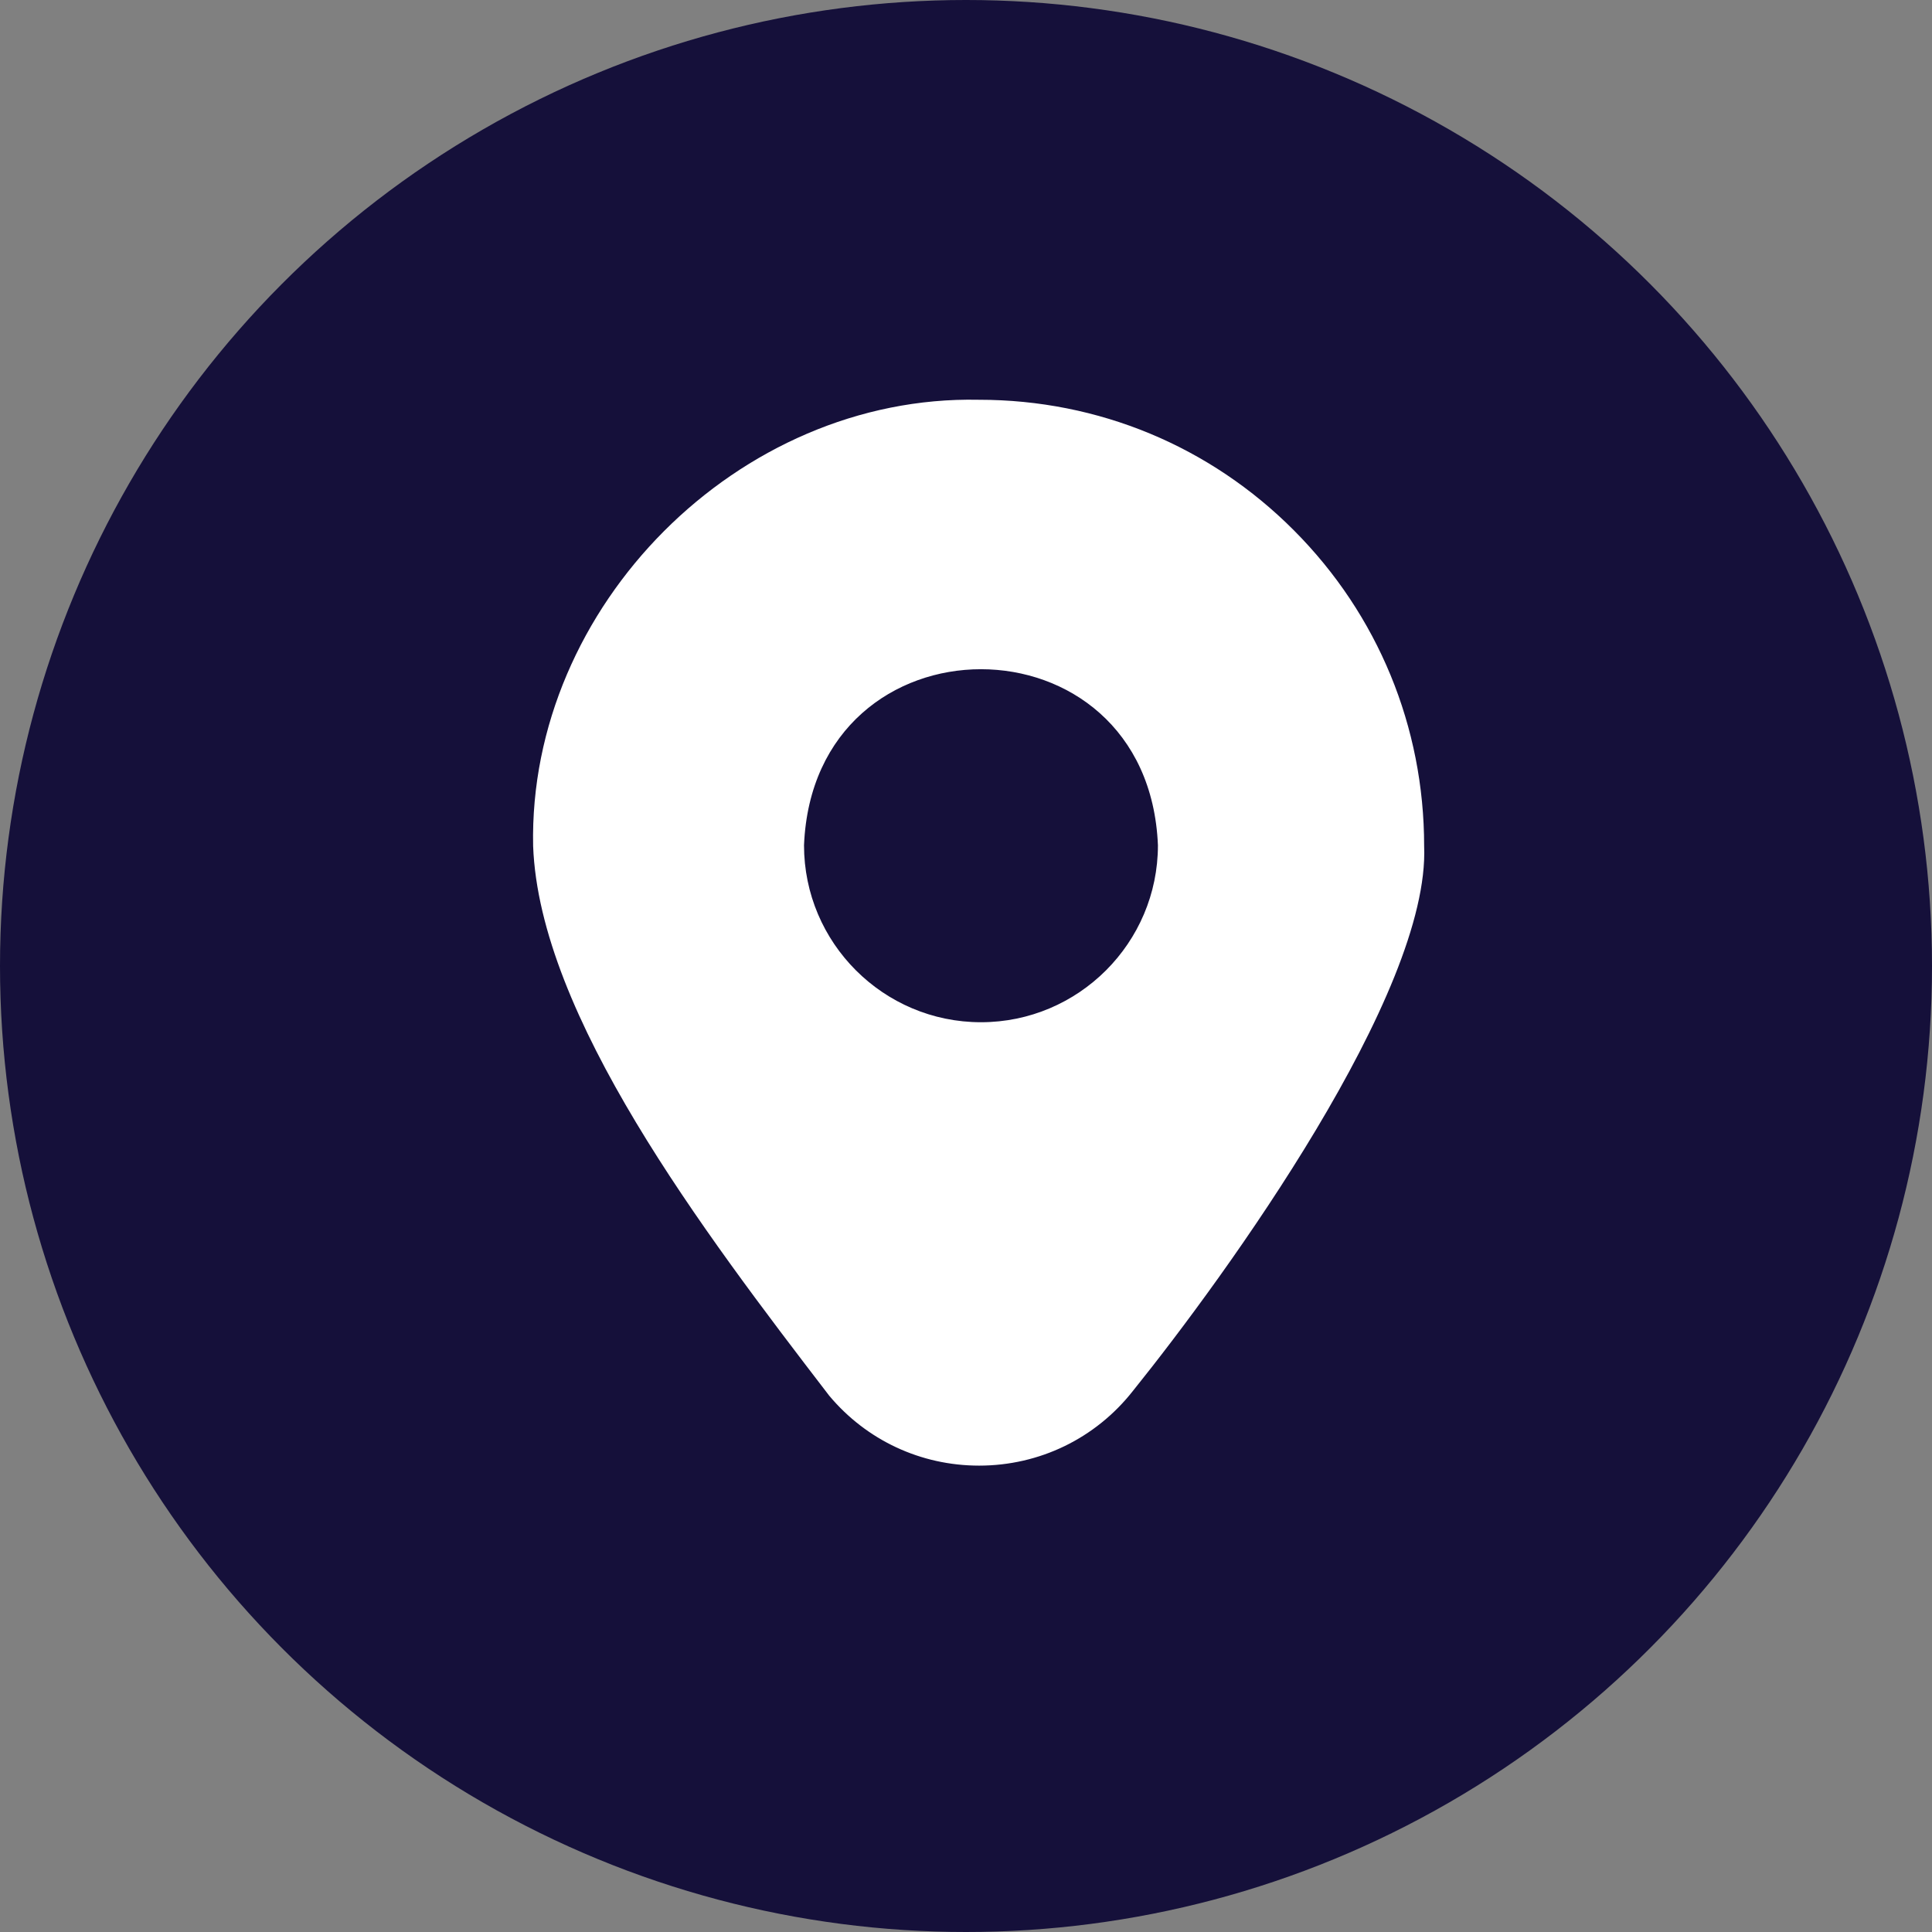 <svg width="38" height="38" viewBox="0 0 38 38" fill="none" xmlns="http://www.w3.org/2000/svg">
<rect x="0" y="0" width="38" height="38" fill="#808080" stroke="none"/>
<g id="Group 626626">
<circle id="Ellipse 121" cx="19" cy="19" r="19" fill="#15103A"/>
<path id="Vector" d="M25.453 10.435C23.802 8.776 21.602 7.863 19.258 7.863H19.248C14.529 7.766 10.389 11.922 10.486 16.64C10.61 19.971 13.814 24.201 16.31 27.452C17.043 28.327 18.11 28.827 19.258 28.827C20.445 28.827 21.548 28.292 22.282 27.359C24.134 25.058 28.131 19.525 28.011 16.64C28.011 14.295 27.102 12.091 25.453 10.435ZM19.294 20.106C17.375 20.106 15.814 18.544 15.814 16.625C16.005 12.008 22.584 12.009 22.775 16.625C22.775 18.544 21.213 20.106 19.294 20.106Z" fill="white"/>
</g>
</svg>

